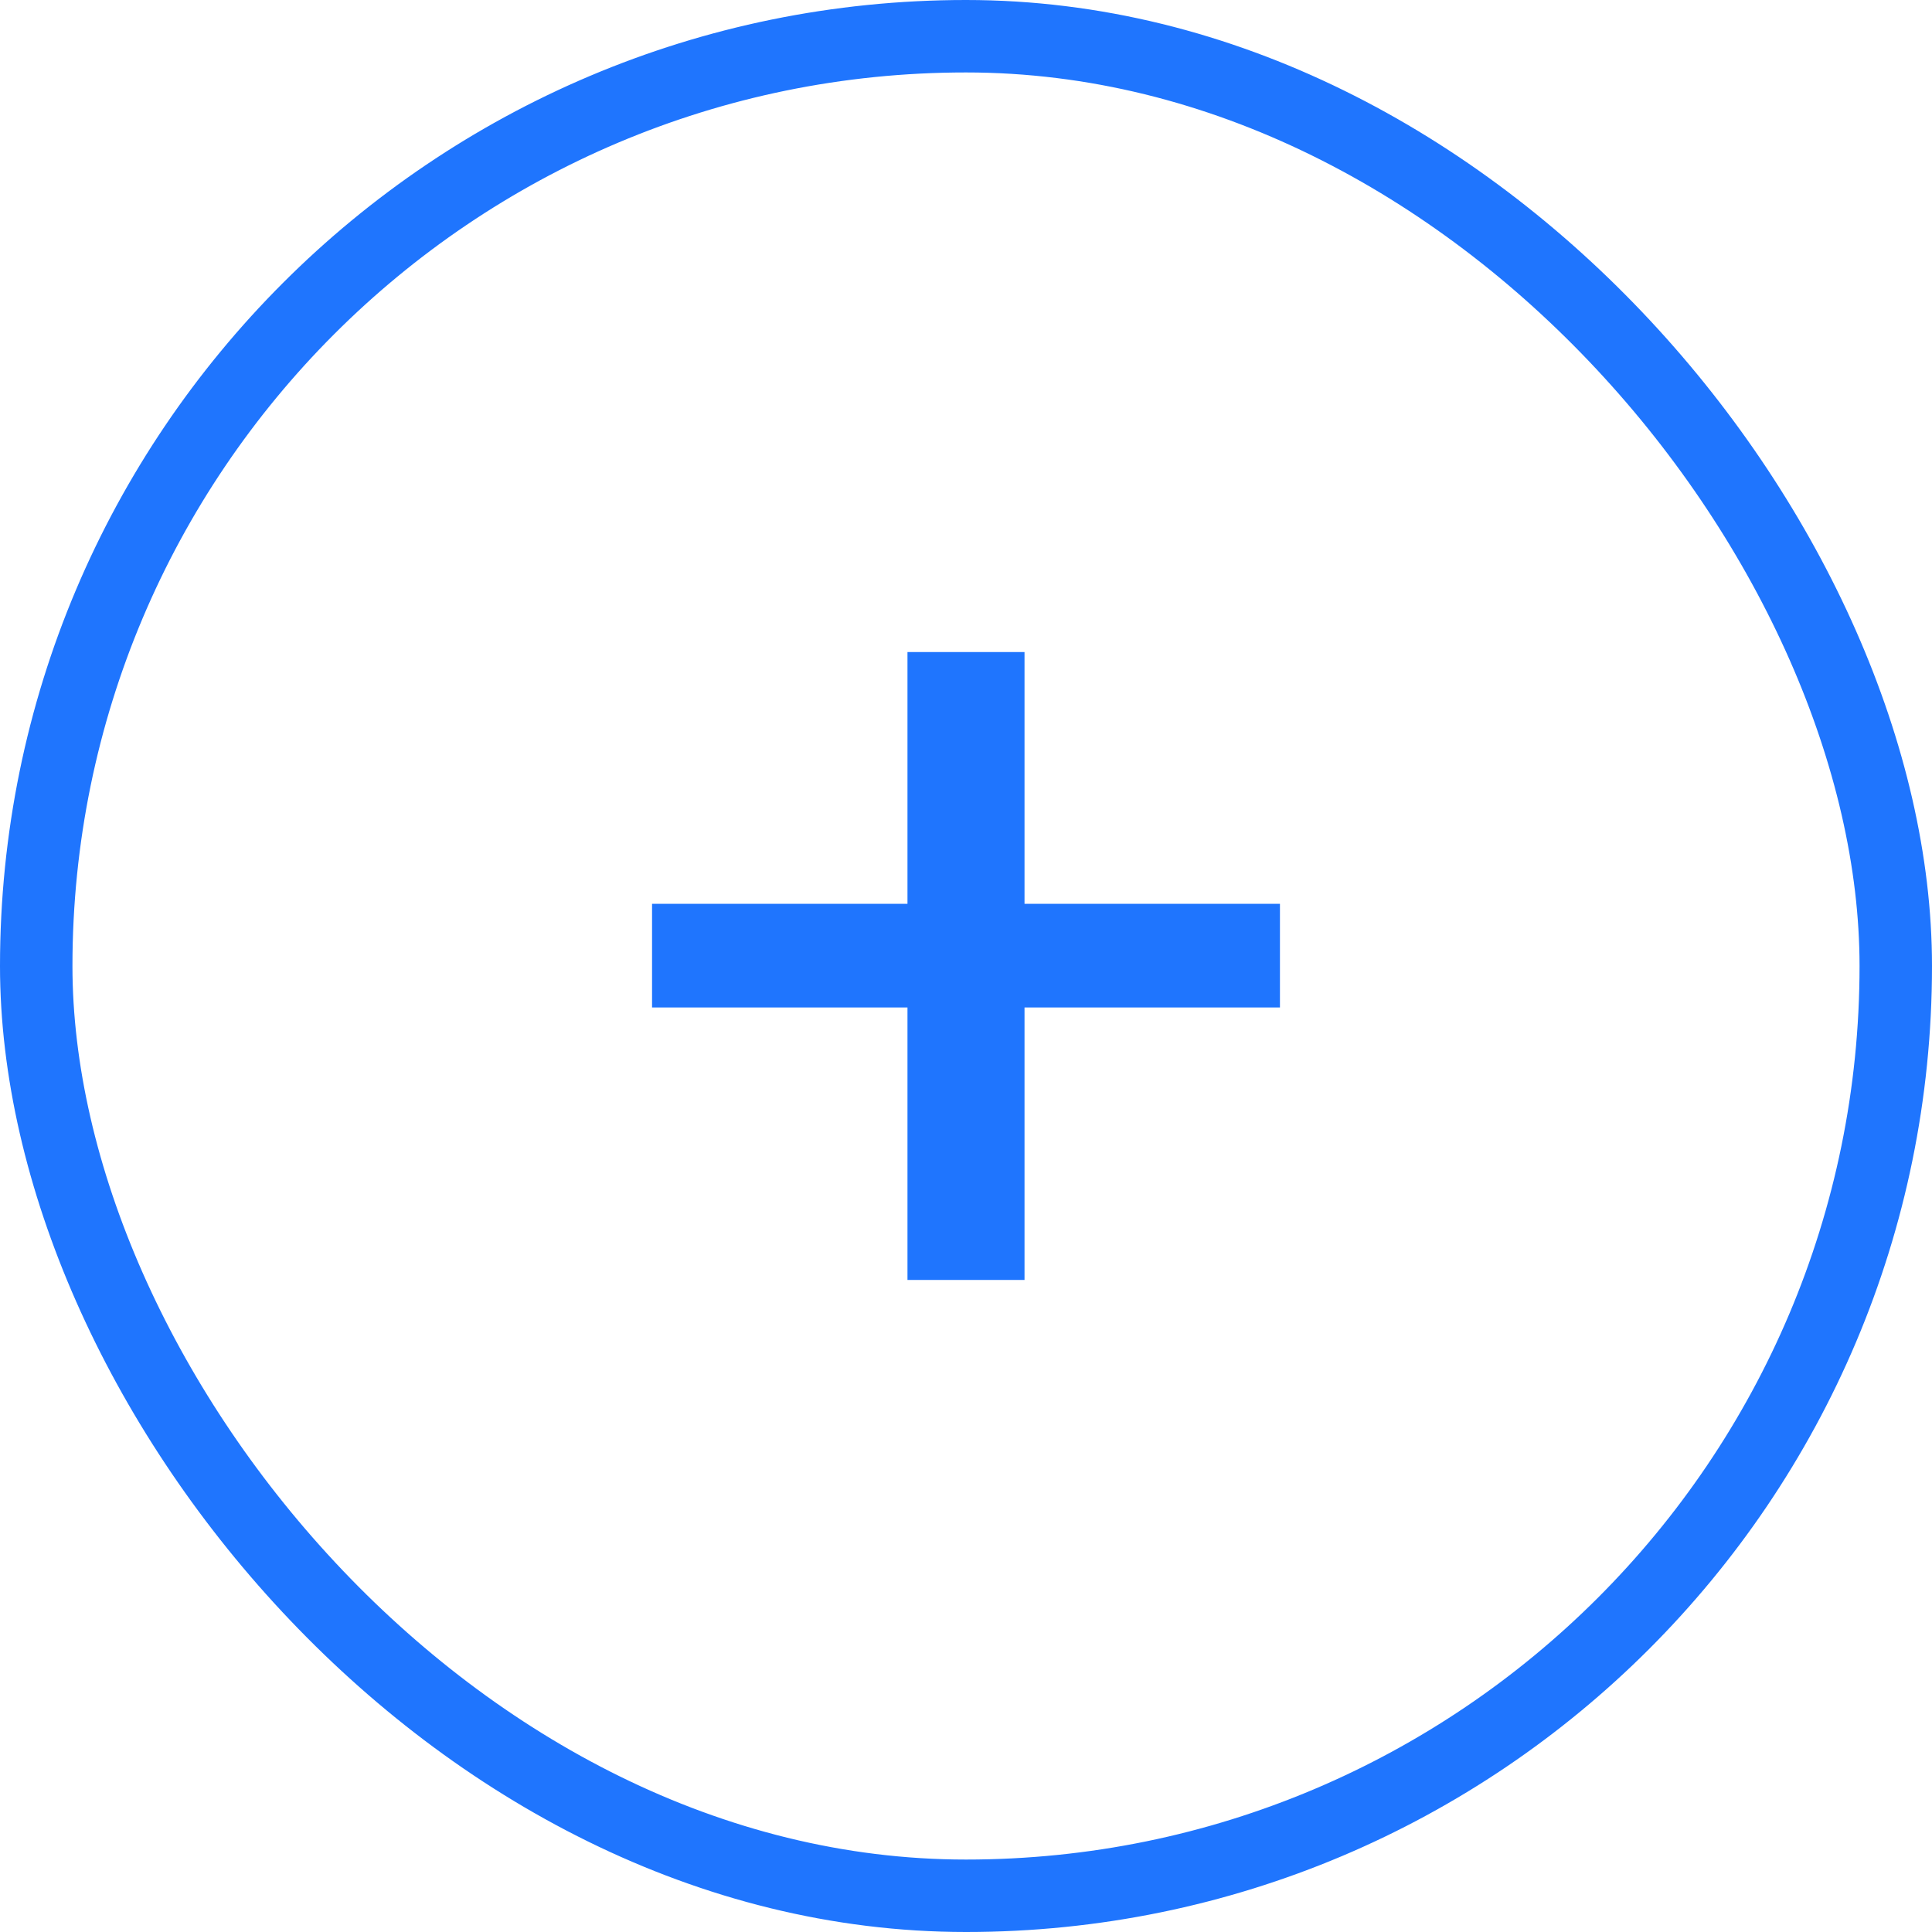 <svg width="80" height="80" viewBox="0 0 80 80" fill="none" xmlns="http://www.w3.org/2000/svg">
<path d="M42.423 37.425H53V41.717H42.423V53H37.577V41.717H27V37.425H37.577V27H42.423V37.425Z" fill="#1F75FE"/>
<rect x="1.5" y="1.5" width="77" height="77" rx="38.5" stroke="#1F75FE" stroke-width="3"/>
</svg>
